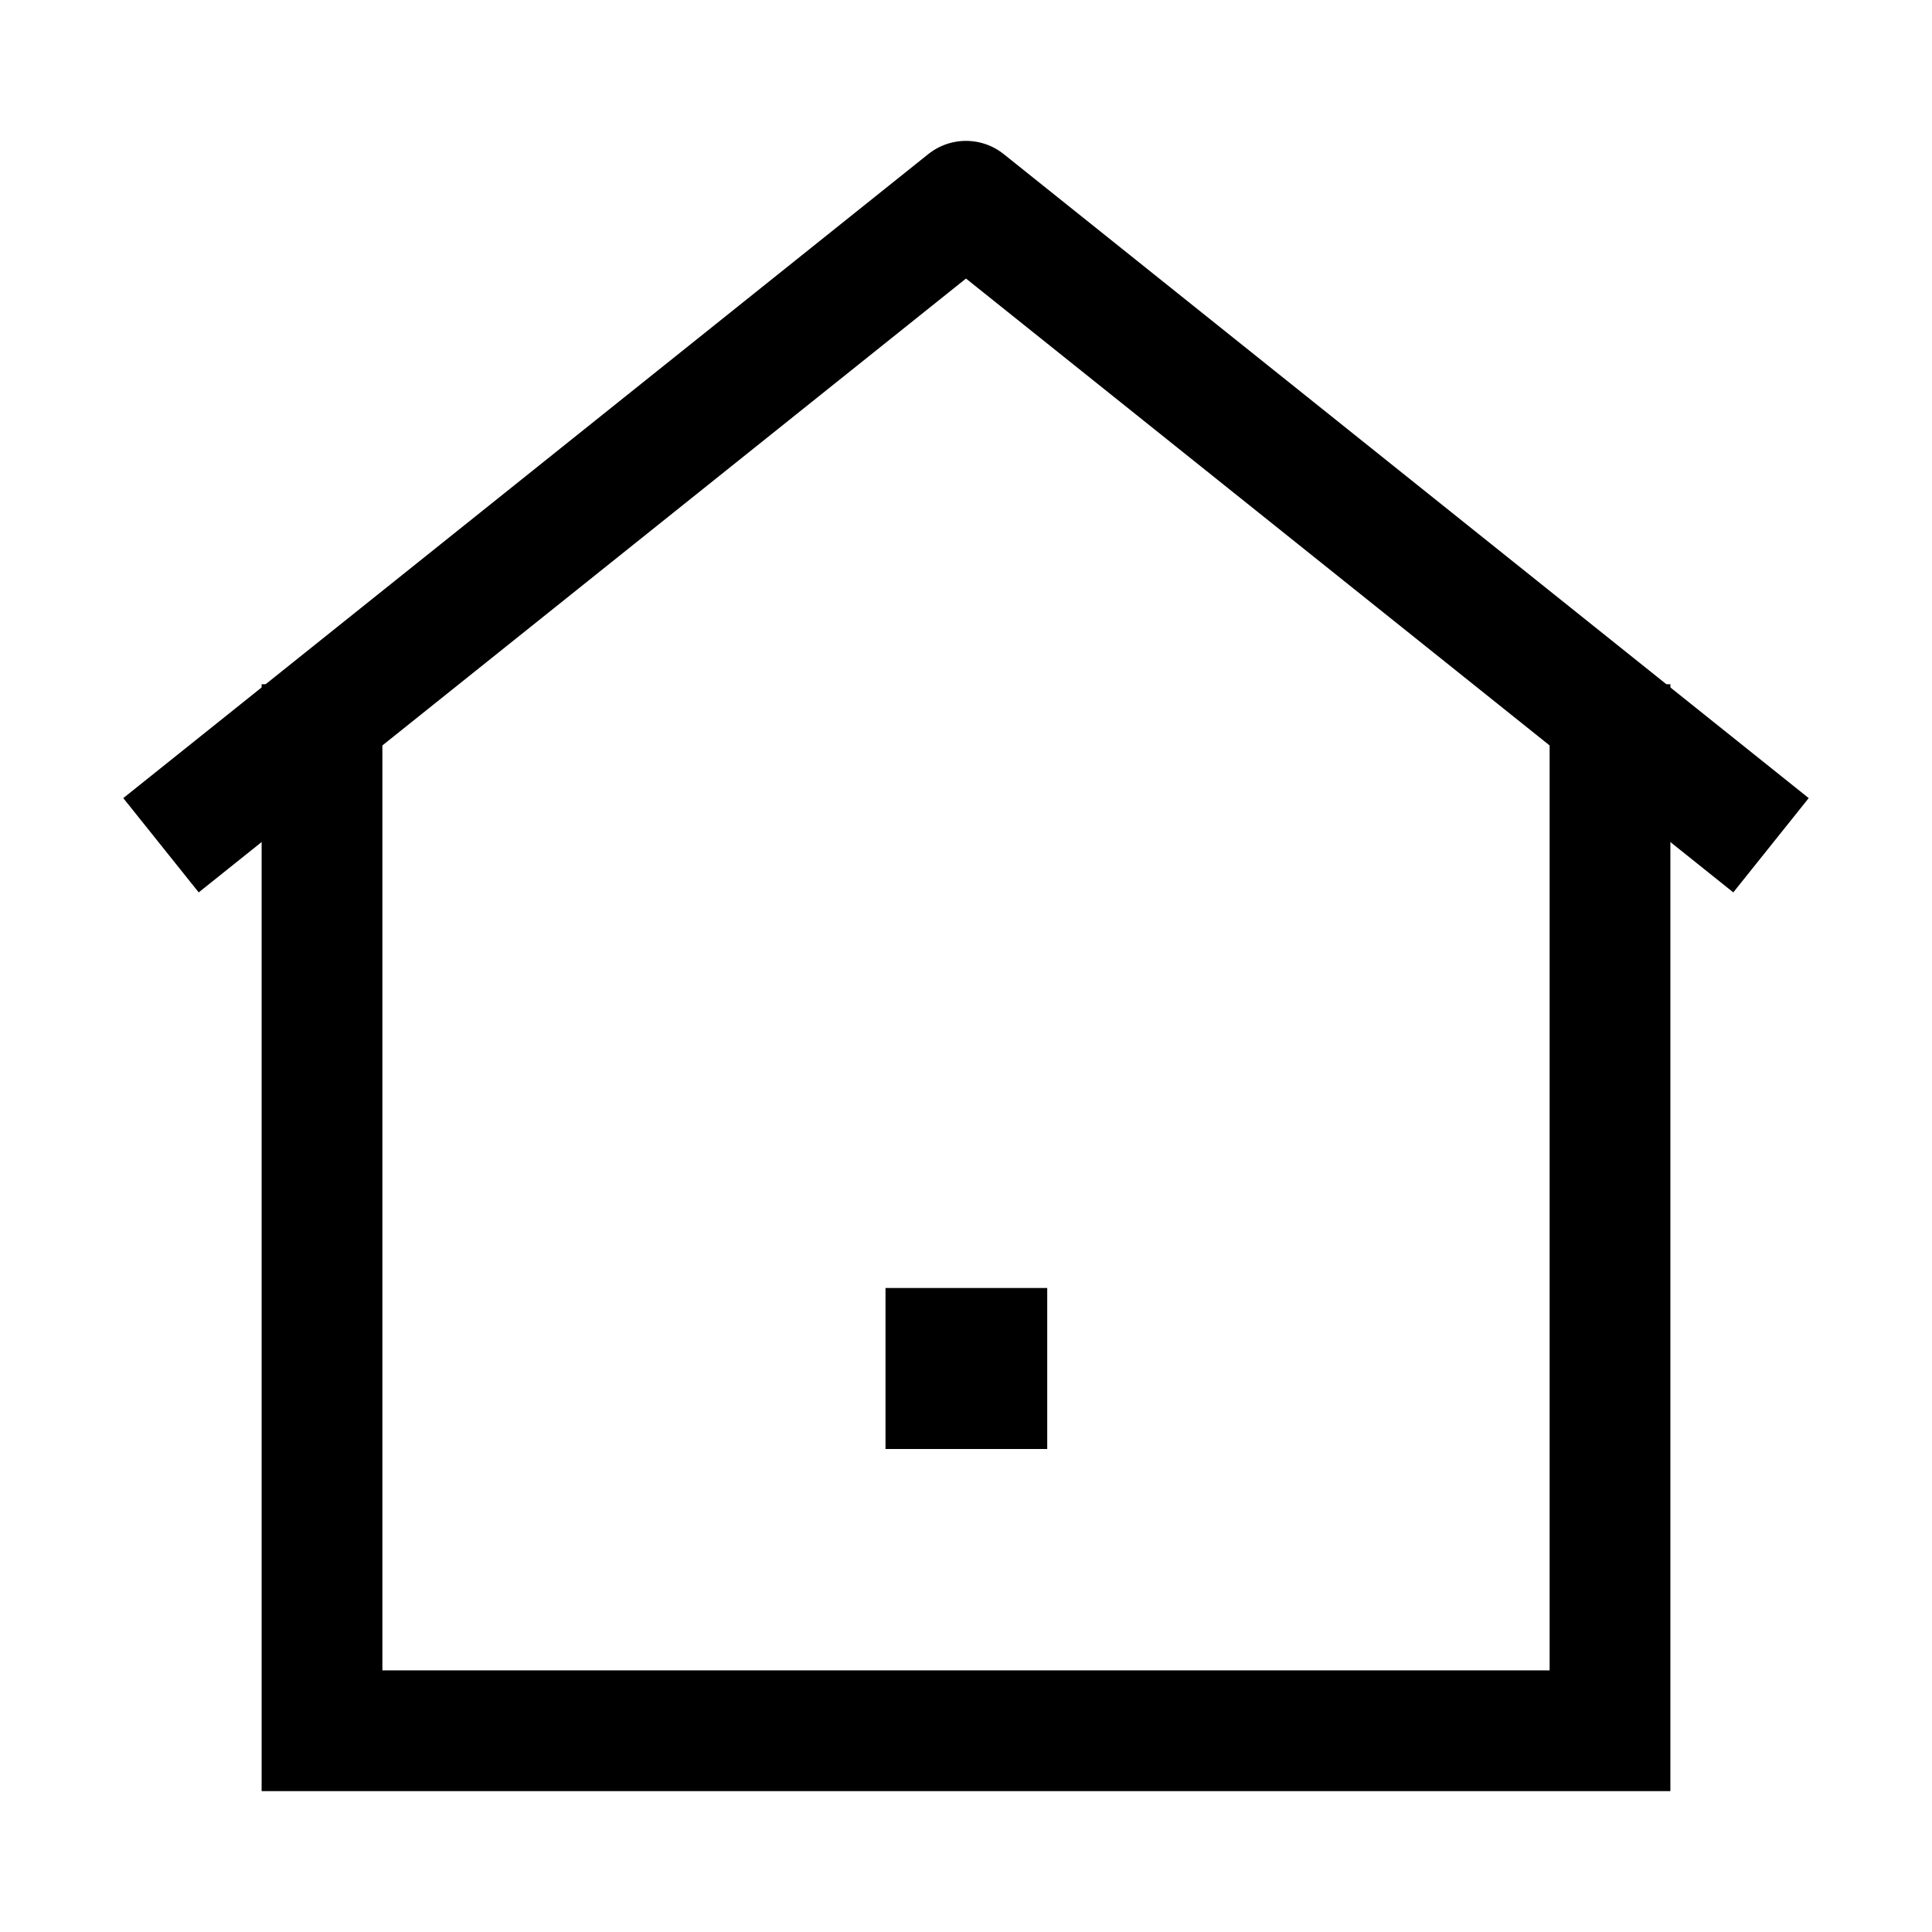 <svg xmlns="http://www.w3.org/2000/svg" viewBox="0 0 24 24" width="24" height="24" color="#000000" fill="none">
    <path d="M12 17H12.009" stroke="currentColor" stroke-width="2" stroke-linecap="square" stroke-linejoin="round" />
    <path d="M20 8.5V21.5H4V8.5" stroke="currentColor" stroke-width="1.5" />
    <path d="M22 10.5L12 2.5L2 10.5" stroke="currentColor" stroke-width="1.5" stroke-linejoin="round" />
</svg>
